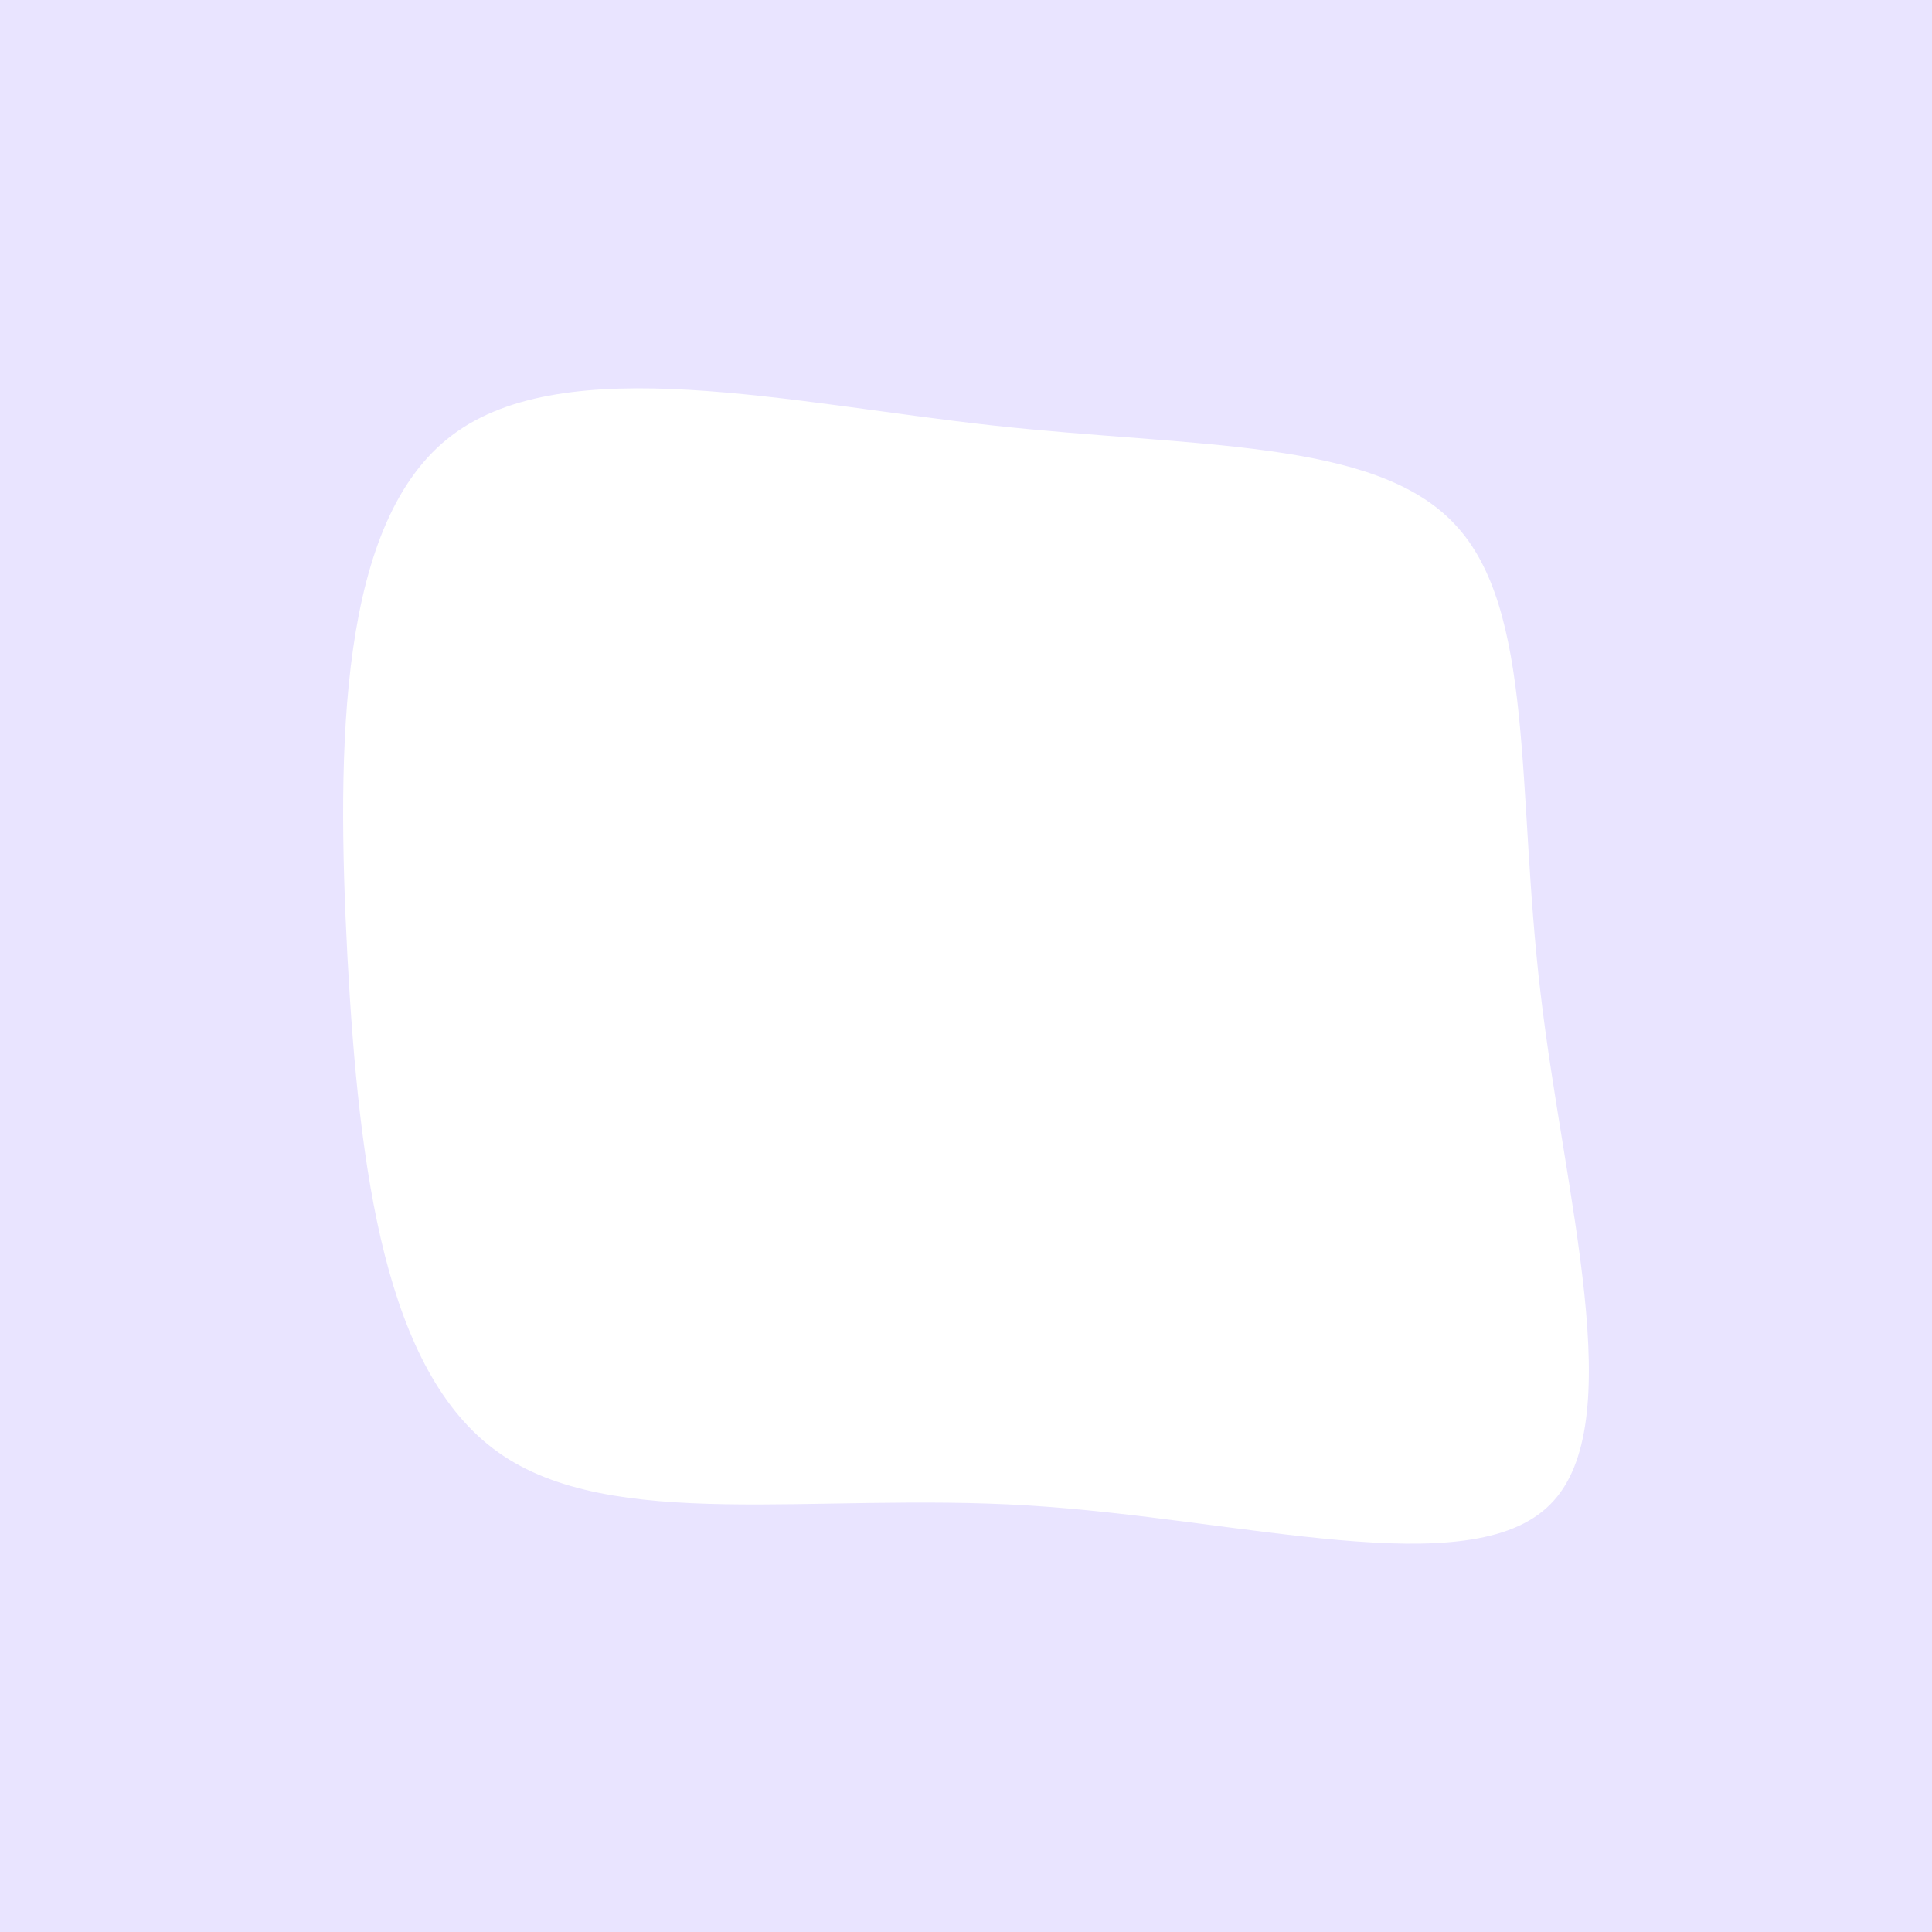 <svg id="visual" viewBox="0 0 400 400" width="400" height="400" xmlns="http://www.w3.org/2000/svg" xmlns:xlink="http://www.w3.org/1999/xlink" version="1.1"><rect x="0" y="0" width="400" height="400" fill="#E9E4FF"></rect><g transform="translate(210.04 200.58)"><path d="M91.1 -92.1C107.8 -74.5 103.9 -37.2 108.9 4.9C113.8 47.1 127.6 94.3 110.9 110.9C94.3 127.6 47.1 113.8 2.7 111.1C-41.7 108.4 -83.4 116.8 -106.9 100.1C-130.4 83.4 -135.7 41.7 -138.1 -2.4C-140.4 -46.4 -139.9 -92.9 -116.4 -110.5C-92.9 -128.2 -46.4 -117.1 -4.6 -112.5C37.2 -107.9 74.5 -109.8 91.1 -92.1" fill="#FFFFFF"></path></g></svg>